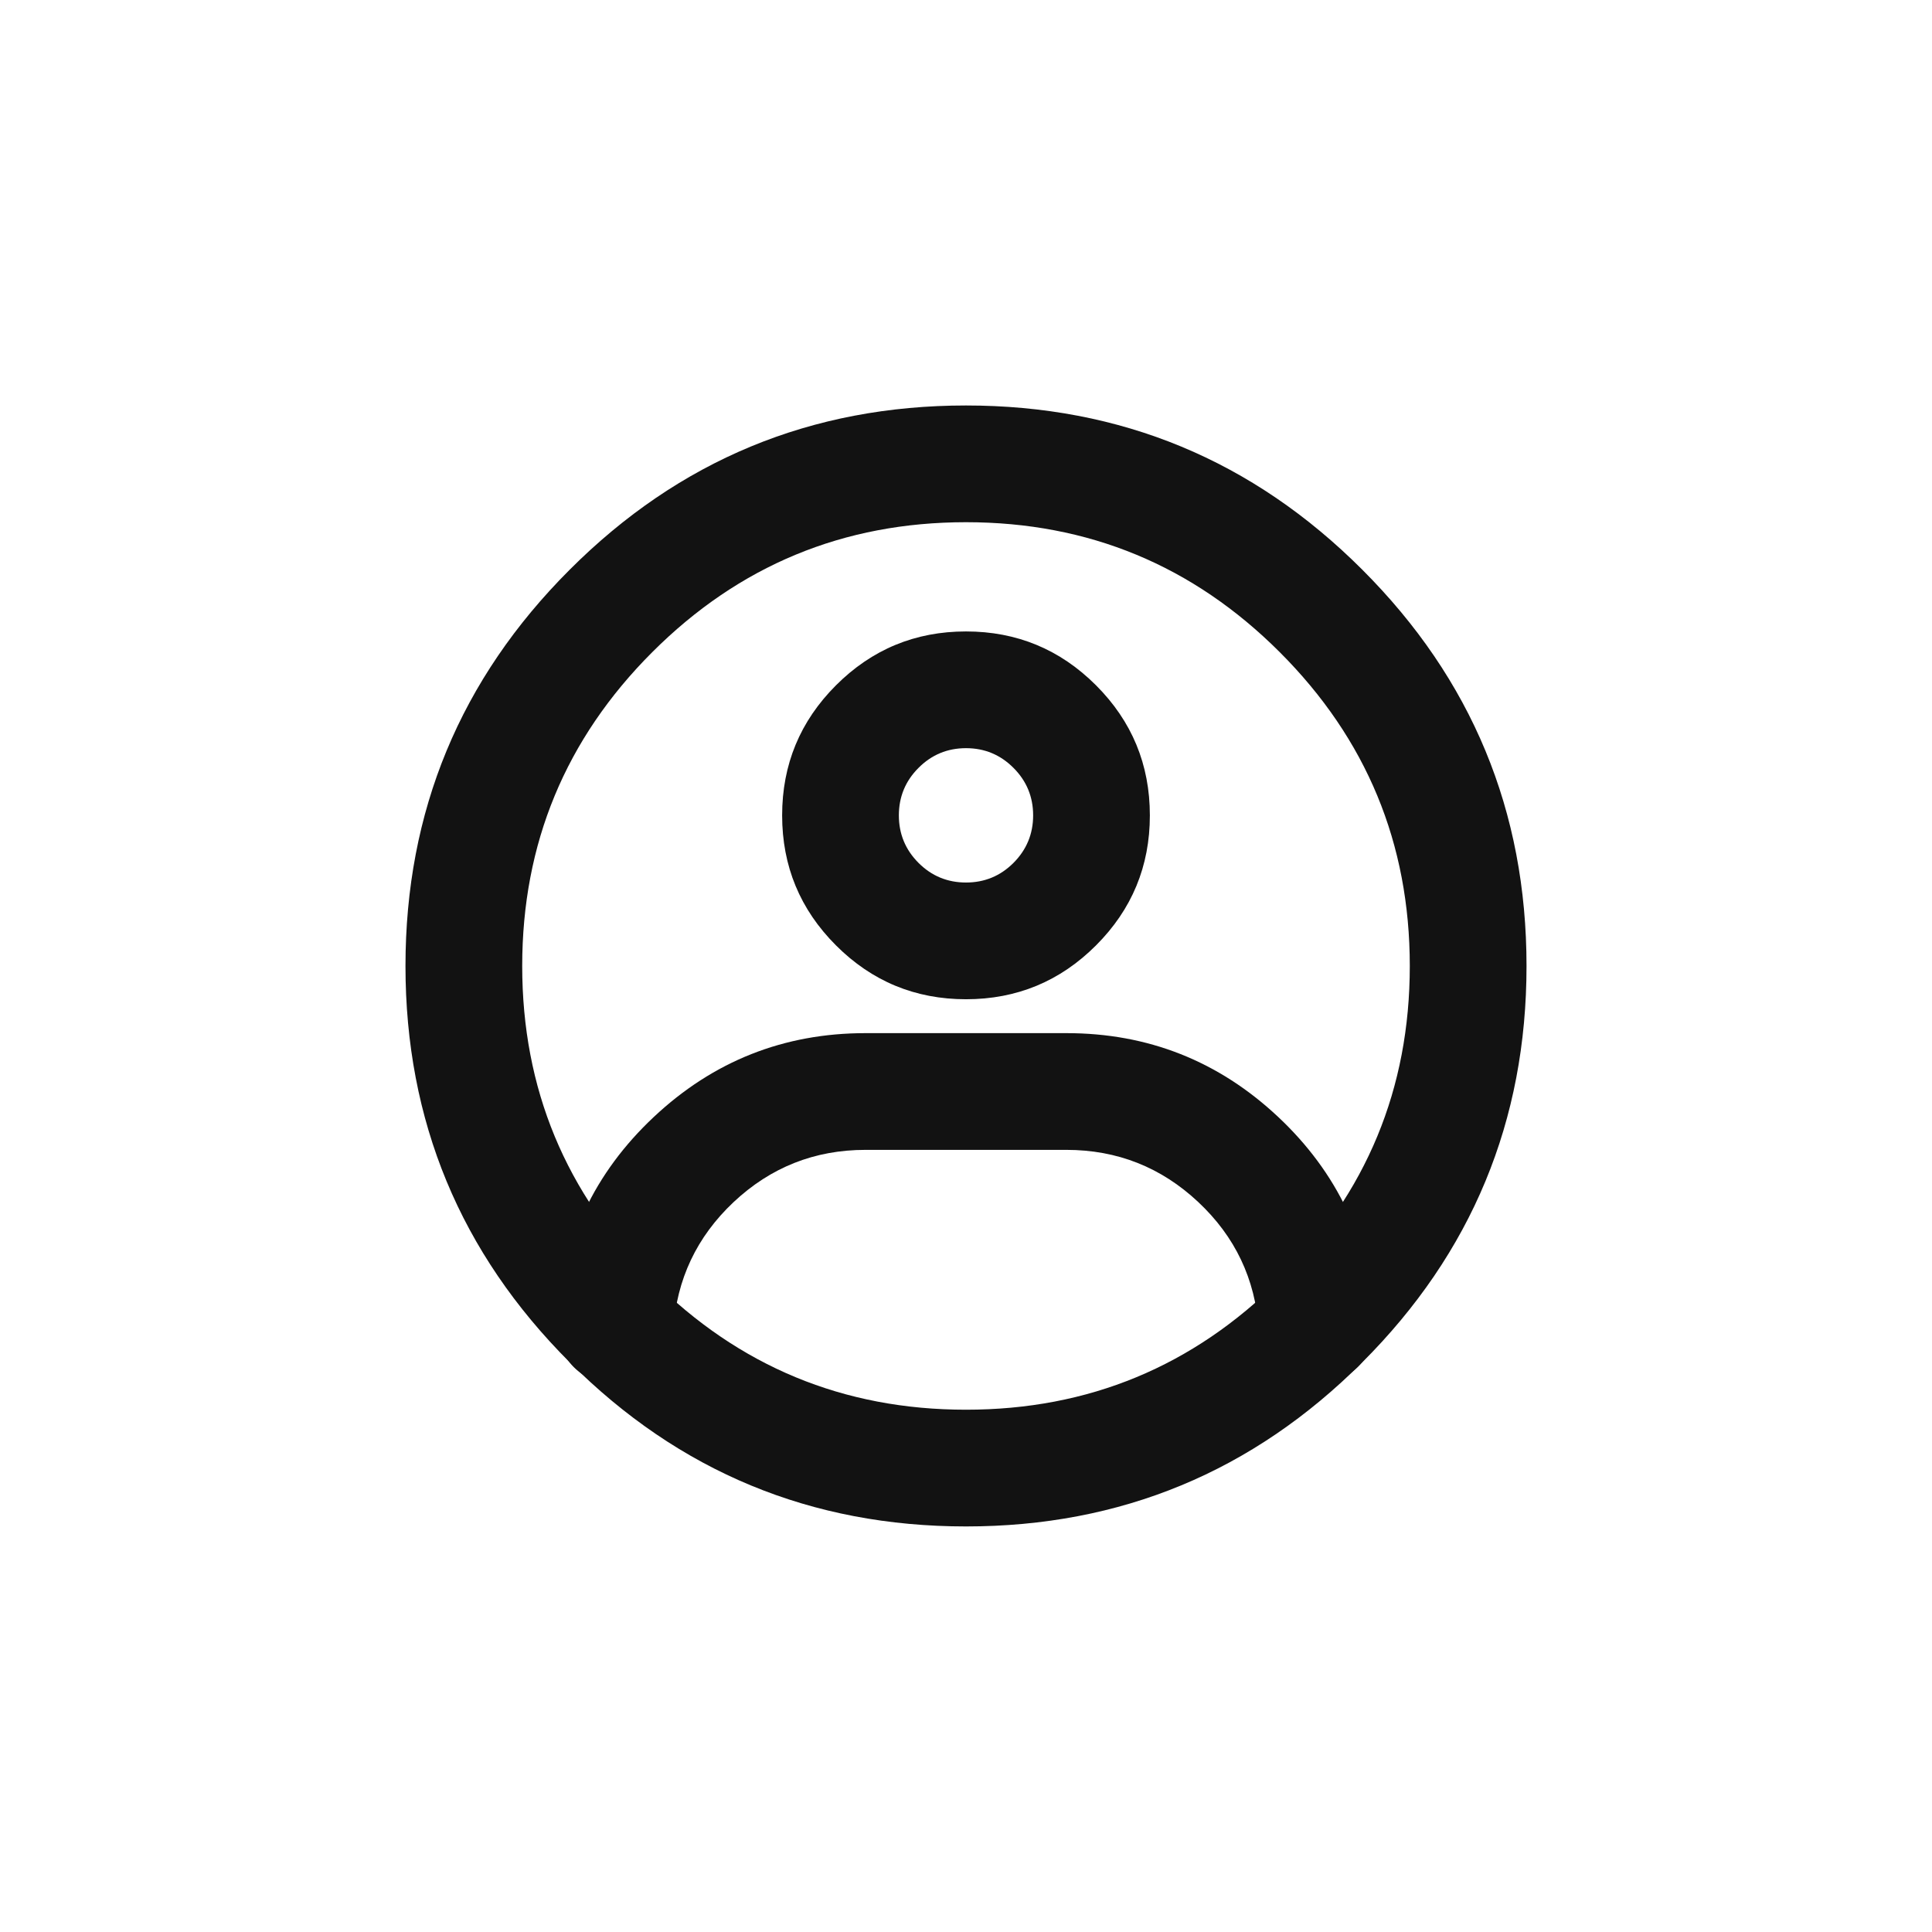 <svg xmlns="http://www.w3.org/2000/svg" xmlns:xlink="http://www.w3.org/1999/xlink" fill="none" version="1.1" width="24" height="24" viewBox="0 0 24 24"><defs><clipPath id="master_svg0_41292_151251"><rect x="4.515" y="4.515" width="14.97" height="14.97" rx="0"/></clipPath></defs><g><g></g><g clip-path="url(#master_svg0_41292_151251)"><g><path d="M7.077,7.077Q5.037,9.116,5.037,12Q5.037,14.884,7.077,16.923Q9.116,18.962,12,18.962Q14.884,18.962,16.923,16.923Q18.963,14.884,18.963,12Q18.963,9.116,16.923,7.077Q14.884,5.037,12,5.037Q9.116,5.037,7.077,7.077ZM8.102,15.898Q6.487,14.283,6.487,12Q6.487,9.717,8.102,8.102Q9.717,6.487,12,6.487Q14.283,6.487,15.898,8.102Q17.513,9.717,17.513,12Q17.513,14.283,15.898,15.898Q14.283,17.512,12,17.512Q9.717,17.512,8.102,15.898Z" fill-rule="evenodd" fill="#121212" fill-opacity="1"/></g><g><path d="M10.385,8.513Q9.716,9.182,9.716,10.129Q9.716,11.075,10.385,11.744Q11.054,12.413,12,12.413Q12.946,12.413,13.615,11.744Q14.284,11.075,14.284,10.129Q14.284,9.182,13.615,8.513Q12.946,7.844,12,7.844Q11.054,7.844,10.385,8.513ZM11.41,10.719Q11.166,10.474,11.166,10.129Q11.166,9.783,11.41,9.539Q11.654,9.294,12,9.294Q12.346,9.294,12.59,9.539Q12.834,9.783,12.834,10.129Q12.834,10.474,12.59,10.719Q12.346,10.963,12,10.963Q11.654,10.963,11.41,10.719Z" fill-rule="evenodd" fill="#121212" fill-opacity="1"/></g><g><path d="M15.636,16.512L15.636,16.513Q15.64,16.581,15.657,16.647Q15.675,16.713,15.704,16.775Q15.733,16.836,15.774,16.891Q15.814,16.947,15.864,16.993Q15.914,17.04,15.972,17.076Q16.029,17.113,16.093,17.138Q16.156,17.163,16.223,17.176Q16.291,17.188,16.359,17.188Q16.43,17.188,16.5,17.175Q16.57,17.161,16.636,17.133Q16.702,17.106,16.762,17.066Q16.821,17.027,16.872,16.976Q16.922,16.926,16.962,16.866Q17.001,16.807,17.029,16.741Q17.056,16.675,17.07,16.605Q17.084,16.535,17.084,16.463Q17.084,16.439,17.082,16.414L17.082,16.412Q16.979,14.908,15.877,13.874Q14.768,12.834,13.247,12.834L10.752,12.834Q9.23,12.834,8.12,13.877Q7.016,14.914,6.917,16.422Q6.915,16.446,6.915,16.47Q6.915,16.541,6.929,16.611Q6.943,16.681,6.971,16.747Q6.998,16.813,7.038,16.873Q7.077,16.932,7.128,16.983Q7.178,17.033,7.238,17.073Q7.297,17.112,7.363,17.14Q7.429,17.167,7.499,17.181Q7.569,17.195,7.64,17.195Q7.709,17.195,7.776,17.182Q7.843,17.169,7.907,17.144Q7.97,17.119,8.028,17.082Q8.086,17.046,8.136,16.999Q8.186,16.952,8.226,16.897Q8.266,16.842,8.296,16.78Q8.325,16.718,8.342,16.652Q8.359,16.586,8.364,16.518L8.364,16.517Q8.426,15.58,9.113,14.933Q9.804,14.284,10.752,14.284L13.247,14.284Q14.194,14.284,14.885,14.932Q15.572,15.576,15.636,16.512Z" fill-rule="evenodd" fill="#121212" fill-opacity="1"/></g></g></g></svg>